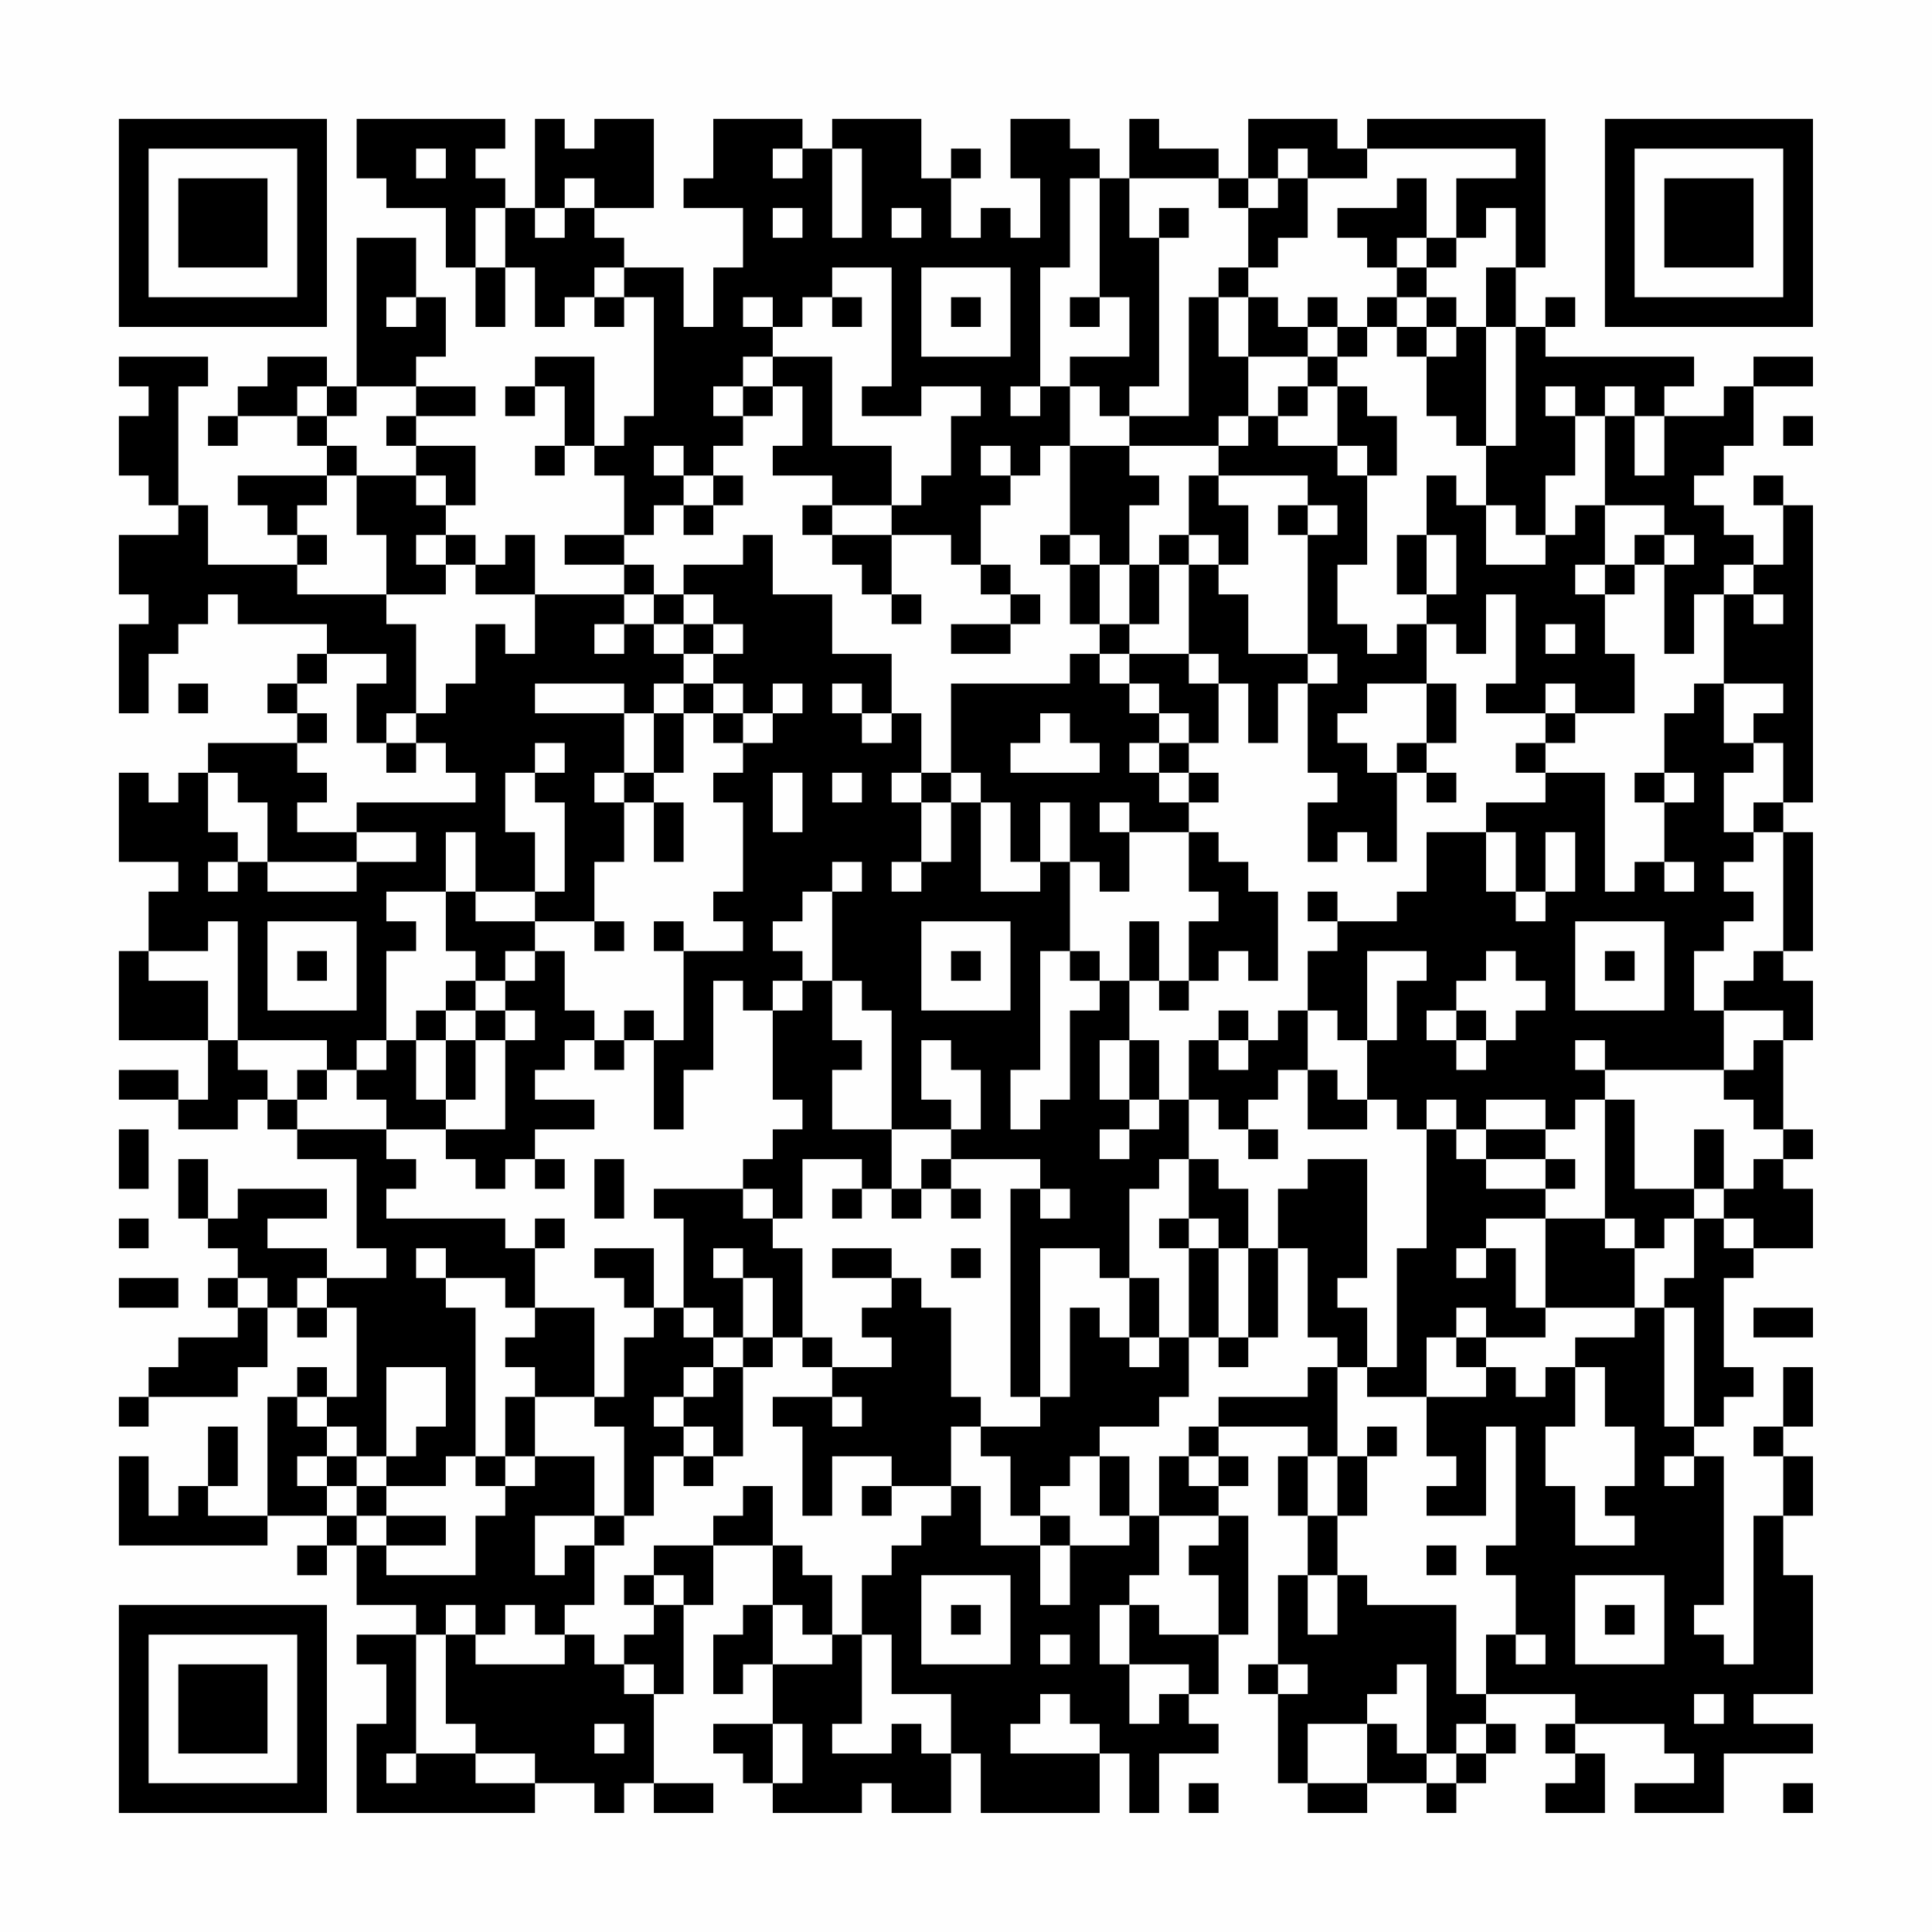 <?xml version="1.0" encoding="UTF-8"?>
<svg xmlns="http://www.w3.org/2000/svg" version="1.1" width="300" height="300" viewBox="0 0 300 300"><rect x="0" y="0" width="300" height="300" fill="#fefefe"/><g transform="scale(4.615)"><g transform="translate(4,4)"><path fill-rule="evenodd" d="M8 0L8 2L9 2L9 3L11 3L11 5L12 5L12 7L13 7L13 5L14 5L14 7L15 7L15 6L16 6L16 7L17 7L17 6L18 6L18 10L17 10L17 11L16 11L16 8L14 8L14 9L13 9L13 10L14 10L14 9L15 9L15 11L14 11L14 12L15 12L15 11L16 11L16 12L17 12L17 14L15 14L15 15L17 15L17 16L14 16L14 14L13 14L13 15L12 15L12 14L11 14L11 13L12 13L12 11L10 11L10 10L12 10L12 9L10 9L10 8L11 8L11 6L10 6L10 4L8 4L8 9L7 9L7 8L5 8L5 9L4 9L4 10L3 10L3 11L4 11L4 10L6 10L6 11L7 11L7 12L4 12L4 13L5 13L5 14L6 14L6 15L3 15L3 13L2 13L2 9L3 9L3 8L0 8L0 9L1 9L1 10L0 10L0 12L1 12L1 13L2 13L2 14L0 14L0 16L1 16L1 17L0 17L0 20L1 20L1 18L2 18L2 17L3 17L3 16L4 16L4 17L7 17L7 18L6 18L6 19L5 19L5 20L6 20L6 21L3 21L3 22L2 22L2 23L1 23L1 22L0 22L0 25L2 25L2 26L1 26L1 28L0 28L0 31L3 31L3 33L2 33L2 32L0 32L0 33L2 33L2 34L4 34L4 33L5 33L5 34L6 34L6 35L8 35L8 38L9 38L9 39L7 39L7 38L5 38L5 37L7 37L7 36L4 36L4 37L3 37L3 35L2 35L2 37L3 37L3 38L4 38L4 39L3 39L3 40L4 40L4 41L2 41L2 42L1 42L1 43L0 43L0 44L1 44L1 43L4 43L4 42L5 42L5 40L6 40L6 41L7 41L7 40L8 40L8 43L7 43L7 42L6 42L6 43L5 43L5 47L3 47L3 46L4 46L4 44L3 44L3 46L2 46L2 47L1 47L1 45L0 45L0 48L5 48L5 47L7 47L7 48L6 48L6 49L7 49L7 48L8 48L8 50L10 50L10 51L8 51L8 52L9 52L9 54L8 54L8 57L14 57L14 56L16 56L16 57L17 57L17 56L18 56L18 57L20 57L20 56L18 56L18 53L19 53L19 50L20 50L20 48L22 48L22 50L21 50L21 51L20 51L20 53L21 53L21 52L22 52L22 54L20 54L20 55L21 55L21 56L22 56L22 57L25 57L25 56L26 56L26 57L28 57L28 55L29 55L29 57L33 57L33 55L34 55L34 57L35 57L35 55L37 55L37 54L36 54L36 53L37 53L37 51L38 51L38 47L37 47L37 46L38 46L38 45L37 45L37 44L40 44L40 45L39 45L39 47L40 47L40 49L39 49L39 52L38 52L38 53L39 53L39 56L40 56L40 57L42 57L42 56L44 56L44 57L45 57L45 56L46 56L46 55L47 55L47 54L46 54L46 53L49 53L49 54L48 54L48 55L49 55L49 56L48 56L48 57L50 57L50 55L49 55L49 54L52 54L52 55L53 55L53 56L51 56L51 57L54 57L54 55L57 55L57 54L55 54L55 53L57 53L57 49L56 49L56 47L57 47L57 45L56 45L56 44L57 44L57 42L56 42L56 44L55 44L55 45L56 45L56 47L55 47L55 52L54 52L54 51L53 51L53 50L54 50L54 45L53 45L53 44L54 44L54 43L55 43L55 42L54 42L54 39L55 39L55 38L57 38L57 36L56 36L56 35L57 35L57 34L56 34L56 31L57 31L57 29L56 29L56 28L57 28L57 24L56 24L56 23L57 23L57 13L56 13L56 12L55 12L55 13L56 13L56 15L55 15L55 14L54 14L54 13L53 13L53 12L54 12L54 11L55 11L55 9L57 9L57 8L55 8L55 9L54 9L54 10L52 10L52 9L53 9L53 8L48 8L48 7L49 7L49 6L48 6L48 7L47 7L47 5L48 5L48 0L42 0L42 1L41 1L41 0L38 0L38 2L37 2L37 1L35 1L35 0L34 0L34 2L33 2L33 1L32 1L32 0L30 0L30 2L31 2L31 4L30 4L30 3L29 3L29 4L28 4L28 2L29 2L29 1L28 1L28 2L27 2L27 0L24 0L24 1L23 1L23 0L20 0L20 2L19 2L19 3L21 3L21 5L20 5L20 7L19 7L19 5L17 5L17 4L16 4L16 3L18 3L18 0L16 0L16 1L15 1L15 0L14 0L14 3L13 3L13 2L12 2L12 1L13 1L13 0ZM10 1L10 2L11 2L11 1ZM22 1L22 2L23 2L23 1ZM24 1L24 4L25 4L25 1ZM39 1L39 2L38 2L38 3L37 3L37 2L34 2L34 4L35 4L35 9L34 9L34 10L33 10L33 9L32 9L32 8L34 8L34 6L33 6L33 2L32 2L32 5L31 5L31 9L30 9L30 10L31 10L31 9L32 9L32 11L31 11L31 12L30 12L30 11L29 11L29 12L30 12L30 13L29 13L29 15L28 15L28 14L26 14L26 13L27 13L27 12L28 12L28 10L29 10L29 9L27 9L27 10L25 10L25 9L26 9L26 5L24 5L24 6L23 6L23 7L22 7L22 6L21 6L21 7L22 7L22 8L21 8L21 9L20 9L20 10L21 10L21 11L20 11L20 12L19 12L19 11L18 11L18 12L19 12L19 13L18 13L18 14L17 14L17 15L18 15L18 16L17 16L17 17L16 17L16 18L17 18L17 17L18 17L18 18L19 18L19 19L18 19L18 20L17 20L17 19L14 19L14 20L17 20L17 22L16 22L16 23L17 23L17 25L16 25L16 27L14 27L14 26L15 26L15 23L14 23L14 22L15 22L15 21L14 21L14 22L13 22L13 24L14 24L14 26L12 26L12 24L11 24L11 26L9 26L9 27L10 27L10 28L9 28L9 31L8 31L8 32L7 32L7 31L4 31L4 27L3 27L3 28L1 28L1 29L3 29L3 31L4 31L4 32L5 32L5 33L6 33L6 34L9 34L9 35L10 35L10 36L9 36L9 37L13 37L13 38L14 38L14 40L13 40L13 39L11 39L11 38L10 38L10 39L11 39L11 40L12 40L12 45L11 45L11 46L9 46L9 45L10 45L10 44L11 44L11 42L9 42L9 45L8 45L8 44L7 44L7 43L6 43L6 44L7 44L7 45L6 45L6 46L7 46L7 47L8 47L8 48L9 48L9 49L12 49L12 47L13 47L13 46L14 46L14 45L16 45L16 47L14 47L14 49L15 49L15 48L16 48L16 50L15 50L15 51L14 51L14 50L13 50L13 51L12 51L12 50L11 50L11 51L10 51L10 55L9 55L9 56L10 56L10 55L12 55L12 56L14 56L14 55L12 55L12 54L11 54L11 51L12 51L12 52L15 52L15 51L16 51L16 52L17 52L17 53L18 53L18 52L17 52L17 51L18 51L18 50L19 50L19 49L18 49L18 48L20 48L20 47L21 47L21 46L22 46L22 48L23 48L23 49L24 49L24 51L23 51L23 50L22 50L22 52L24 52L24 51L25 51L25 54L24 54L24 55L26 55L26 54L27 54L27 55L28 55L28 53L26 53L26 51L25 51L25 49L26 49L26 48L27 48L27 47L28 47L28 46L29 46L29 48L31 48L31 50L32 50L32 48L34 48L34 47L35 47L35 49L34 49L34 50L33 50L33 52L34 52L34 54L35 54L35 53L36 53L36 52L34 52L34 50L35 50L35 51L37 51L37 49L36 49L36 48L37 48L37 47L35 47L35 45L36 45L36 46L37 46L37 45L36 45L36 44L37 44L37 43L40 43L40 42L41 42L41 45L40 45L40 47L41 47L41 49L40 49L40 51L41 51L41 49L42 49L42 50L45 50L45 53L46 53L46 51L47 51L47 52L48 52L48 51L47 51L47 49L46 49L46 48L47 48L47 44L46 44L46 47L44 47L44 46L45 46L45 45L44 45L44 43L46 43L46 42L47 42L47 43L48 43L48 42L49 42L49 44L48 44L48 46L49 46L49 48L51 48L51 47L50 47L50 46L51 46L51 44L50 44L50 42L49 42L49 41L51 41L51 40L52 40L52 44L53 44L53 40L52 40L52 39L53 39L53 37L54 37L54 38L55 38L55 37L54 37L54 36L55 36L55 35L56 35L56 34L55 34L55 33L54 33L54 32L55 32L55 31L56 31L56 30L54 30L54 29L55 29L55 28L56 28L56 24L55 24L55 23L56 23L56 21L55 21L55 20L56 20L56 19L54 19L54 16L55 16L55 17L56 17L56 16L55 16L55 15L54 15L54 16L53 16L53 18L52 18L52 15L53 15L53 14L52 14L52 13L50 13L50 10L51 10L51 12L52 12L52 10L51 10L51 9L50 9L50 10L49 10L49 9L48 9L48 10L49 10L49 12L48 12L48 14L47 14L47 13L46 13L46 11L47 11L47 7L46 7L46 5L47 5L47 3L46 3L46 4L45 4L45 2L47 2L47 1L42 1L42 2L40 2L40 1ZM15 2L15 3L14 3L14 4L15 4L15 3L16 3L16 2ZM39 2L39 3L38 3L38 5L37 5L37 6L36 6L36 10L34 10L34 11L32 11L32 14L31 14L31 15L32 15L32 17L33 17L33 18L32 18L32 19L28 19L28 22L27 22L27 20L26 20L26 18L24 18L24 16L22 16L22 14L21 14L21 15L19 15L19 16L18 16L18 17L19 17L19 18L20 18L20 19L19 19L19 20L18 20L18 22L17 22L17 23L18 23L18 25L19 25L19 23L18 23L18 22L19 22L19 20L20 20L20 21L21 21L21 22L20 22L20 23L21 23L21 26L20 26L20 27L21 27L21 28L19 28L19 27L18 27L18 28L19 28L19 31L18 31L18 30L17 30L17 31L16 31L16 30L15 30L15 28L14 28L14 27L12 27L12 26L11 26L11 28L12 28L12 29L11 29L11 30L10 30L10 31L9 31L9 32L8 32L8 33L9 33L9 34L11 34L11 35L12 35L12 36L13 36L13 35L14 35L14 36L15 36L15 35L14 35L14 34L16 34L16 33L14 33L14 32L15 32L15 31L16 31L16 32L17 32L17 31L18 31L18 34L19 34L19 32L20 32L20 29L21 29L21 30L22 30L22 33L23 33L23 34L22 34L22 35L21 35L21 36L18 36L18 37L19 37L19 40L18 40L18 38L16 38L16 39L17 39L17 40L18 40L18 41L17 41L17 43L16 43L16 40L14 40L14 41L13 41L13 42L14 42L14 43L13 43L13 45L12 45L12 46L13 46L13 45L14 45L14 43L16 43L16 44L17 44L17 47L16 47L16 48L17 48L17 47L18 47L18 45L19 45L19 46L20 46L20 45L21 45L21 42L22 42L22 41L23 41L23 42L24 42L24 43L22 43L22 44L23 44L23 47L24 47L24 45L26 45L26 46L25 46L25 47L26 47L26 46L28 46L28 44L29 44L29 45L30 45L30 47L31 47L31 48L32 48L32 47L31 47L31 46L32 46L32 45L33 45L33 47L34 47L34 45L33 45L33 44L35 44L35 43L36 43L36 41L37 41L37 42L38 42L38 41L39 41L39 38L40 38L40 41L41 41L41 42L42 42L42 43L44 43L44 41L45 41L45 42L46 42L46 41L48 41L48 40L51 40L51 38L52 38L52 37L53 37L53 36L54 36L54 34L53 34L53 36L51 36L51 33L50 33L50 32L54 32L54 30L53 30L53 28L54 28L54 27L55 27L55 26L54 26L54 25L55 25L55 24L54 24L54 22L55 22L55 21L54 21L54 19L53 19L53 20L52 20L52 22L51 22L51 23L52 23L52 25L51 25L51 26L50 26L50 22L48 22L48 21L49 21L49 20L51 20L51 18L50 18L50 16L51 16L51 15L52 15L52 14L51 14L51 15L50 15L50 13L49 13L49 14L48 14L48 15L46 15L46 13L45 13L45 12L44 12L44 14L43 14L43 16L44 16L44 17L43 17L43 18L42 18L42 17L41 17L41 15L42 15L42 12L43 12L43 10L42 10L42 9L41 9L41 8L42 8L42 7L43 7L43 8L44 8L44 10L45 10L45 11L46 11L46 7L45 7L45 6L44 6L44 5L45 5L45 4L44 4L44 2L43 2L43 3L41 3L41 4L42 4L42 5L43 5L43 6L42 6L42 7L41 7L41 6L40 6L40 7L39 7L39 6L38 6L38 5L39 5L39 4L40 4L40 2ZM12 3L12 5L13 5L13 3ZM22 3L22 4L23 4L23 3ZM26 3L26 4L27 4L27 3ZM35 3L35 4L36 4L36 3ZM43 4L43 5L44 5L44 4ZM16 5L16 6L17 6L17 5ZM27 5L27 8L30 8L30 5ZM9 6L9 7L10 7L10 6ZM24 6L24 7L25 7L25 6ZM28 6L28 7L29 7L29 6ZM32 6L32 7L33 7L33 6ZM37 6L37 8L38 8L38 10L37 10L37 11L34 11L34 12L35 12L35 13L34 13L34 15L33 15L33 14L32 14L32 15L33 15L33 17L34 17L34 18L33 18L33 19L34 19L34 20L35 20L35 21L34 21L34 22L35 22L35 23L36 23L36 24L34 24L34 23L33 23L33 24L34 24L34 26L33 26L33 25L32 25L32 23L31 23L31 25L30 25L30 23L29 23L29 22L28 22L28 23L27 23L27 22L26 22L26 23L27 23L27 25L26 25L26 26L27 26L27 25L28 25L28 23L29 23L29 26L31 26L31 25L32 25L32 28L31 28L31 32L30 32L30 34L31 34L31 33L32 33L32 30L33 30L33 29L34 29L34 31L33 31L33 33L34 33L34 34L33 34L33 35L34 35L34 34L35 34L35 33L36 33L36 35L35 35L35 36L34 36L34 39L33 39L33 38L31 38L31 43L30 43L30 36L31 36L31 37L32 37L32 36L31 36L31 35L28 35L28 34L29 34L29 32L28 32L28 31L27 31L27 33L28 33L28 34L26 34L26 30L25 30L25 29L24 29L24 26L25 26L25 25L24 25L24 26L23 26L23 27L22 27L22 28L23 28L23 29L22 29L22 30L23 30L23 29L24 29L24 31L25 31L25 32L24 32L24 34L26 34L26 36L25 36L25 35L23 35L23 37L22 37L22 36L21 36L21 37L22 37L22 38L23 38L23 41L24 41L24 42L26 42L26 41L25 41L25 40L26 40L26 39L27 39L27 40L28 40L28 43L29 43L29 44L31 44L31 43L32 43L32 40L33 40L33 41L34 41L34 42L35 42L35 41L36 41L36 38L37 38L37 41L38 41L38 38L39 38L39 36L40 36L40 35L42 35L42 39L41 39L41 40L42 40L42 42L43 42L43 38L44 38L44 34L45 34L45 35L46 35L46 36L48 36L48 37L46 37L46 38L45 38L45 39L46 39L46 38L47 38L47 40L48 40L48 37L50 37L50 38L51 38L51 37L50 37L50 33L49 33L49 34L48 34L48 33L46 33L46 34L45 34L45 33L44 33L44 34L43 34L43 33L42 33L42 31L43 31L43 29L44 29L44 28L42 28L42 31L41 31L41 30L40 30L40 28L41 28L41 27L43 27L43 26L44 26L44 24L46 24L46 26L47 26L47 27L48 27L48 26L49 26L49 24L48 24L48 26L47 26L47 24L46 24L46 23L48 23L48 22L47 22L47 21L48 21L48 20L49 20L49 19L48 19L48 20L46 20L46 19L47 19L47 16L46 16L46 18L45 18L45 17L44 17L44 19L42 19L42 20L41 20L41 21L42 21L42 22L43 22L43 25L42 25L42 24L41 24L41 25L40 25L40 23L41 23L41 22L40 22L40 19L41 19L41 18L40 18L40 14L41 14L41 13L40 13L40 12L37 12L37 11L38 11L38 10L39 10L39 11L41 11L41 12L42 12L42 11L41 11L41 9L40 9L40 8L41 8L41 7L40 7L40 8L38 8L38 6ZM43 6L43 7L44 7L44 8L45 8L45 7L44 7L44 6ZM22 8L22 9L21 9L21 10L22 10L22 9L23 9L23 11L22 11L22 12L24 12L24 13L23 13L23 14L24 14L24 15L25 15L25 16L26 16L26 17L27 17L27 16L26 16L26 14L24 14L24 13L26 13L26 11L24 11L24 8ZM6 9L6 10L7 10L7 11L8 11L8 12L7 12L7 13L6 13L6 14L7 14L7 15L6 15L6 16L9 16L9 17L10 17L10 20L9 20L9 21L8 21L8 19L9 19L9 18L7 18L7 19L6 19L6 20L7 20L7 21L6 21L6 22L7 22L7 23L6 23L6 24L8 24L8 25L5 25L5 23L4 23L4 22L3 22L3 24L4 24L4 25L3 25L3 26L4 26L4 25L5 25L5 26L8 26L8 25L10 25L10 24L8 24L8 23L12 23L12 22L11 22L11 21L10 21L10 20L11 20L11 19L12 19L12 17L13 17L13 18L14 18L14 16L12 16L12 15L11 15L11 14L10 14L10 15L11 15L11 16L9 16L9 14L8 14L8 12L10 12L10 13L11 13L11 12L10 12L10 11L9 11L9 10L10 10L10 9L8 9L8 10L7 10L7 9ZM39 9L39 10L40 10L40 9ZM56 10L56 11L57 11L57 10ZM20 12L20 13L19 13L19 14L20 14L20 13L21 13L21 12ZM36 12L36 14L35 14L35 15L34 15L34 17L35 17L35 15L36 15L36 18L34 18L34 19L35 19L35 20L36 20L36 21L35 21L35 22L36 22L36 23L37 23L37 22L36 22L36 21L37 21L37 19L38 19L38 21L39 21L39 19L40 19L40 18L38 18L38 16L37 16L37 15L38 15L38 13L37 13L37 12ZM39 13L39 14L40 14L40 13ZM36 14L36 15L37 15L37 14ZM44 14L44 16L45 16L45 14ZM29 15L29 16L30 16L30 17L28 17L28 18L30 18L30 17L31 17L31 16L30 16L30 15ZM49 15L49 16L50 16L50 15ZM19 16L19 17L20 17L20 18L21 18L21 17L20 17L20 16ZM48 17L48 18L49 18L49 17ZM36 18L36 19L37 19L37 18ZM2 19L2 20L3 20L3 19ZM20 19L20 20L21 20L21 21L22 21L22 20L23 20L23 19L22 19L22 20L21 20L21 19ZM24 19L24 20L25 20L25 21L26 21L26 20L25 20L25 19ZM44 19L44 21L43 21L43 22L44 22L44 23L45 23L45 22L44 22L44 21L45 21L45 19ZM31 20L31 21L30 21L30 22L33 22L33 21L32 21L32 20ZM9 21L9 22L10 22L10 21ZM22 22L22 24L23 24L23 22ZM24 22L24 23L25 23L25 22ZM52 22L52 23L53 23L53 22ZM36 24L36 26L37 26L37 27L36 27L36 29L35 29L35 27L34 27L34 29L35 29L35 30L36 30L36 29L37 29L37 28L38 28L38 29L39 29L39 26L38 26L38 25L37 25L37 24ZM52 25L52 26L53 26L53 25ZM40 26L40 27L41 27L41 26ZM5 27L5 30L8 30L8 27ZM16 27L16 28L17 28L17 27ZM27 27L27 30L30 30L30 27ZM49 27L49 30L52 30L52 27ZM6 28L6 29L7 29L7 28ZM13 28L13 29L12 29L12 30L11 30L11 31L10 31L10 33L11 33L11 34L13 34L13 31L14 31L14 30L13 30L13 29L14 29L14 28ZM28 28L28 29L29 29L29 28ZM32 28L32 29L33 29L33 28ZM46 28L46 29L45 29L45 30L44 30L44 31L45 31L45 32L46 32L46 31L47 31L47 30L48 30L48 29L47 29L47 28ZM50 28L50 29L51 29L51 28ZM12 30L12 31L11 31L11 33L12 33L12 31L13 31L13 30ZM37 30L37 31L36 31L36 33L37 33L37 34L38 34L38 35L39 35L39 34L38 34L38 33L39 33L39 32L40 32L40 34L42 34L42 33L41 33L41 32L40 32L40 30L39 30L39 31L38 31L38 30ZM45 30L45 31L46 31L46 30ZM34 31L34 33L35 33L35 31ZM37 31L37 32L38 32L38 31ZM49 31L49 32L50 32L50 31ZM6 32L6 33L7 33L7 32ZM0 34L0 36L1 36L1 34ZM46 34L46 35L48 35L48 36L49 36L49 35L48 35L48 34ZM16 35L16 37L17 37L17 35ZM27 35L27 36L26 36L26 37L27 37L27 36L28 36L28 37L29 37L29 36L28 36L28 35ZM36 35L36 37L35 37L35 38L36 38L36 37L37 37L37 38L38 38L38 36L37 36L37 35ZM24 36L24 37L25 37L25 36ZM0 37L0 38L1 38L1 37ZM14 37L14 38L15 38L15 37ZM20 38L20 39L21 39L21 41L20 41L20 40L19 40L19 41L20 41L20 42L19 42L19 43L18 43L18 44L19 44L19 45L20 45L20 44L19 44L19 43L20 43L20 42L21 42L21 41L22 41L22 39L21 39L21 38ZM24 38L24 39L26 39L26 38ZM28 38L28 39L29 39L29 38ZM0 39L0 40L2 40L2 39ZM4 39L4 40L5 40L5 39ZM6 39L6 40L7 40L7 39ZM34 39L34 41L35 41L35 39ZM45 40L45 41L46 41L46 40ZM55 40L55 41L57 41L57 40ZM24 43L24 44L25 44L25 43ZM42 44L42 45L41 45L41 47L42 47L42 45L43 45L43 44ZM7 45L7 46L8 46L8 47L9 47L9 48L11 48L11 47L9 47L9 46L8 46L8 45ZM52 45L52 46L53 46L53 45ZM44 48L44 49L45 49L45 48ZM17 49L17 50L18 50L18 49ZM27 49L27 52L30 52L30 49ZM49 49L49 52L52 52L52 49ZM28 50L28 51L29 51L29 50ZM50 50L50 51L51 51L51 50ZM31 51L31 52L32 52L32 51ZM39 52L39 53L40 53L40 52ZM43 52L43 53L42 53L42 54L40 54L40 56L42 56L42 54L43 54L43 55L44 55L44 56L45 56L45 55L46 55L46 54L45 54L45 55L44 55L44 52ZM31 53L31 54L30 54L30 55L33 55L33 54L32 54L32 53ZM53 53L53 54L54 54L54 53ZM16 54L16 55L17 55L17 54ZM22 54L22 56L23 56L23 54ZM36 56L36 57L37 57L37 56ZM56 56L56 57L57 57L57 56ZM0 0L0 7L7 7L7 0ZM1 1L1 6L6 6L6 1ZM2 2L2 5L5 5L5 2ZM50 0L50 7L57 7L57 0ZM51 1L51 6L56 6L56 1ZM52 2L52 5L55 5L55 2ZM0 50L0 57L7 57L7 50ZM1 51L1 56L6 56L6 51ZM2 52L2 55L5 55L5 52Z" fill="#000000"/></g></g></svg>
